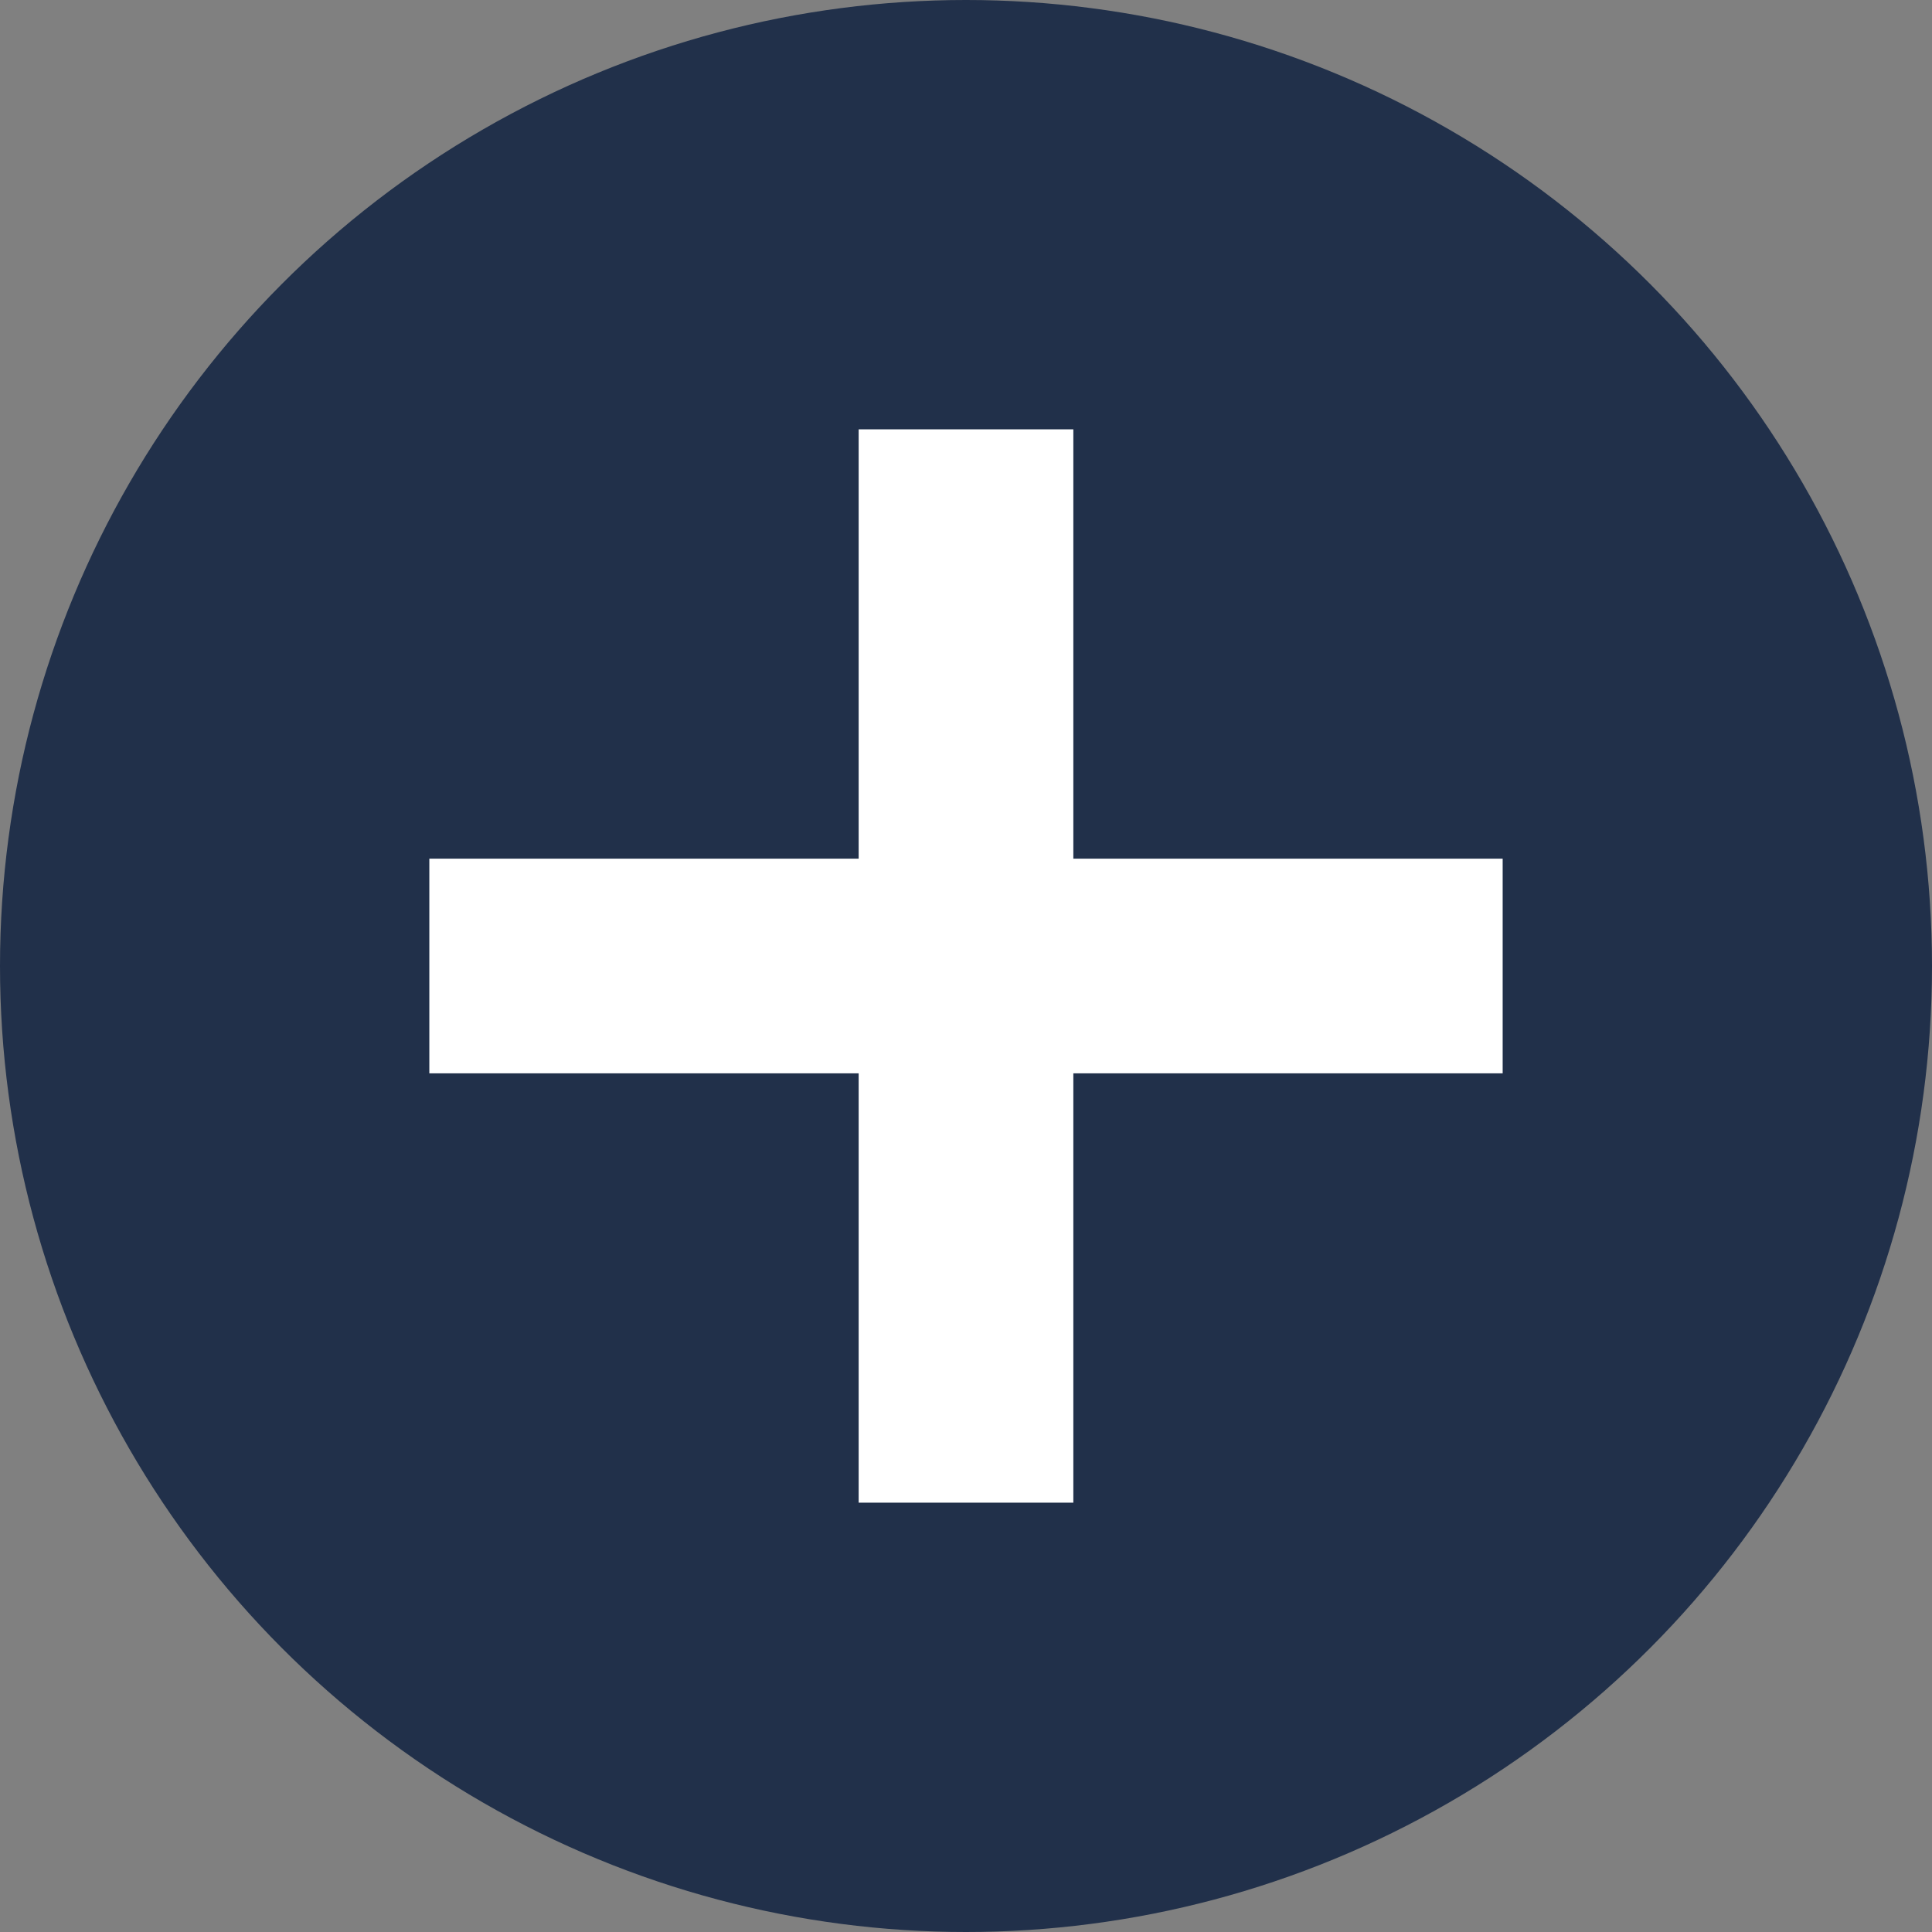 <?xml version="1.0" encoding="UTF-8" standalone="no"?>
<svg width="18px" height="18px" viewBox="0 0 18 18" version="1.1" xmlns="http://www.w3.org/2000/svg" xmlns:xlink="http://www.w3.org/1999/xlink" xmlns:sketch="http://www.bohemiancoding.com/sketch/ns">
    <rect x="0" y="0" width="18" height="18" fill="#808080" stroke="none"/>
    <!-- Generator: Sketch 3.3.2 (12043) - http://www.bohemiancoding.com/sketch -->
    <title>plus</title>
    <desc>Created with Sketch.</desc>
    <defs></defs>
    <g id="Page-1" stroke="none" stroke-width="1" fill="none" fill-rule="evenodd" sketch:type="MSPage">
        <g id="plus" sketch:type="MSLayerGroup">
            <circle id="Oval-20" fill="#21304A" sketch:type="MSShapeGroup" cx="9" cy="9" r="9"></circle>
            <path d="M4,9 L14,9" id="Path" stroke="#FFFFFF" stroke-width="2" fill="#FFFFFF" sketch:type="MSShapeGroup"></path>
            <path d="M9,4 L9,14" id="Path" stroke="#FFFFFF" stroke-width="2" fill="#FFFFFF" sketch:type="MSShapeGroup"></path>
        </g>
    </g>
</svg>